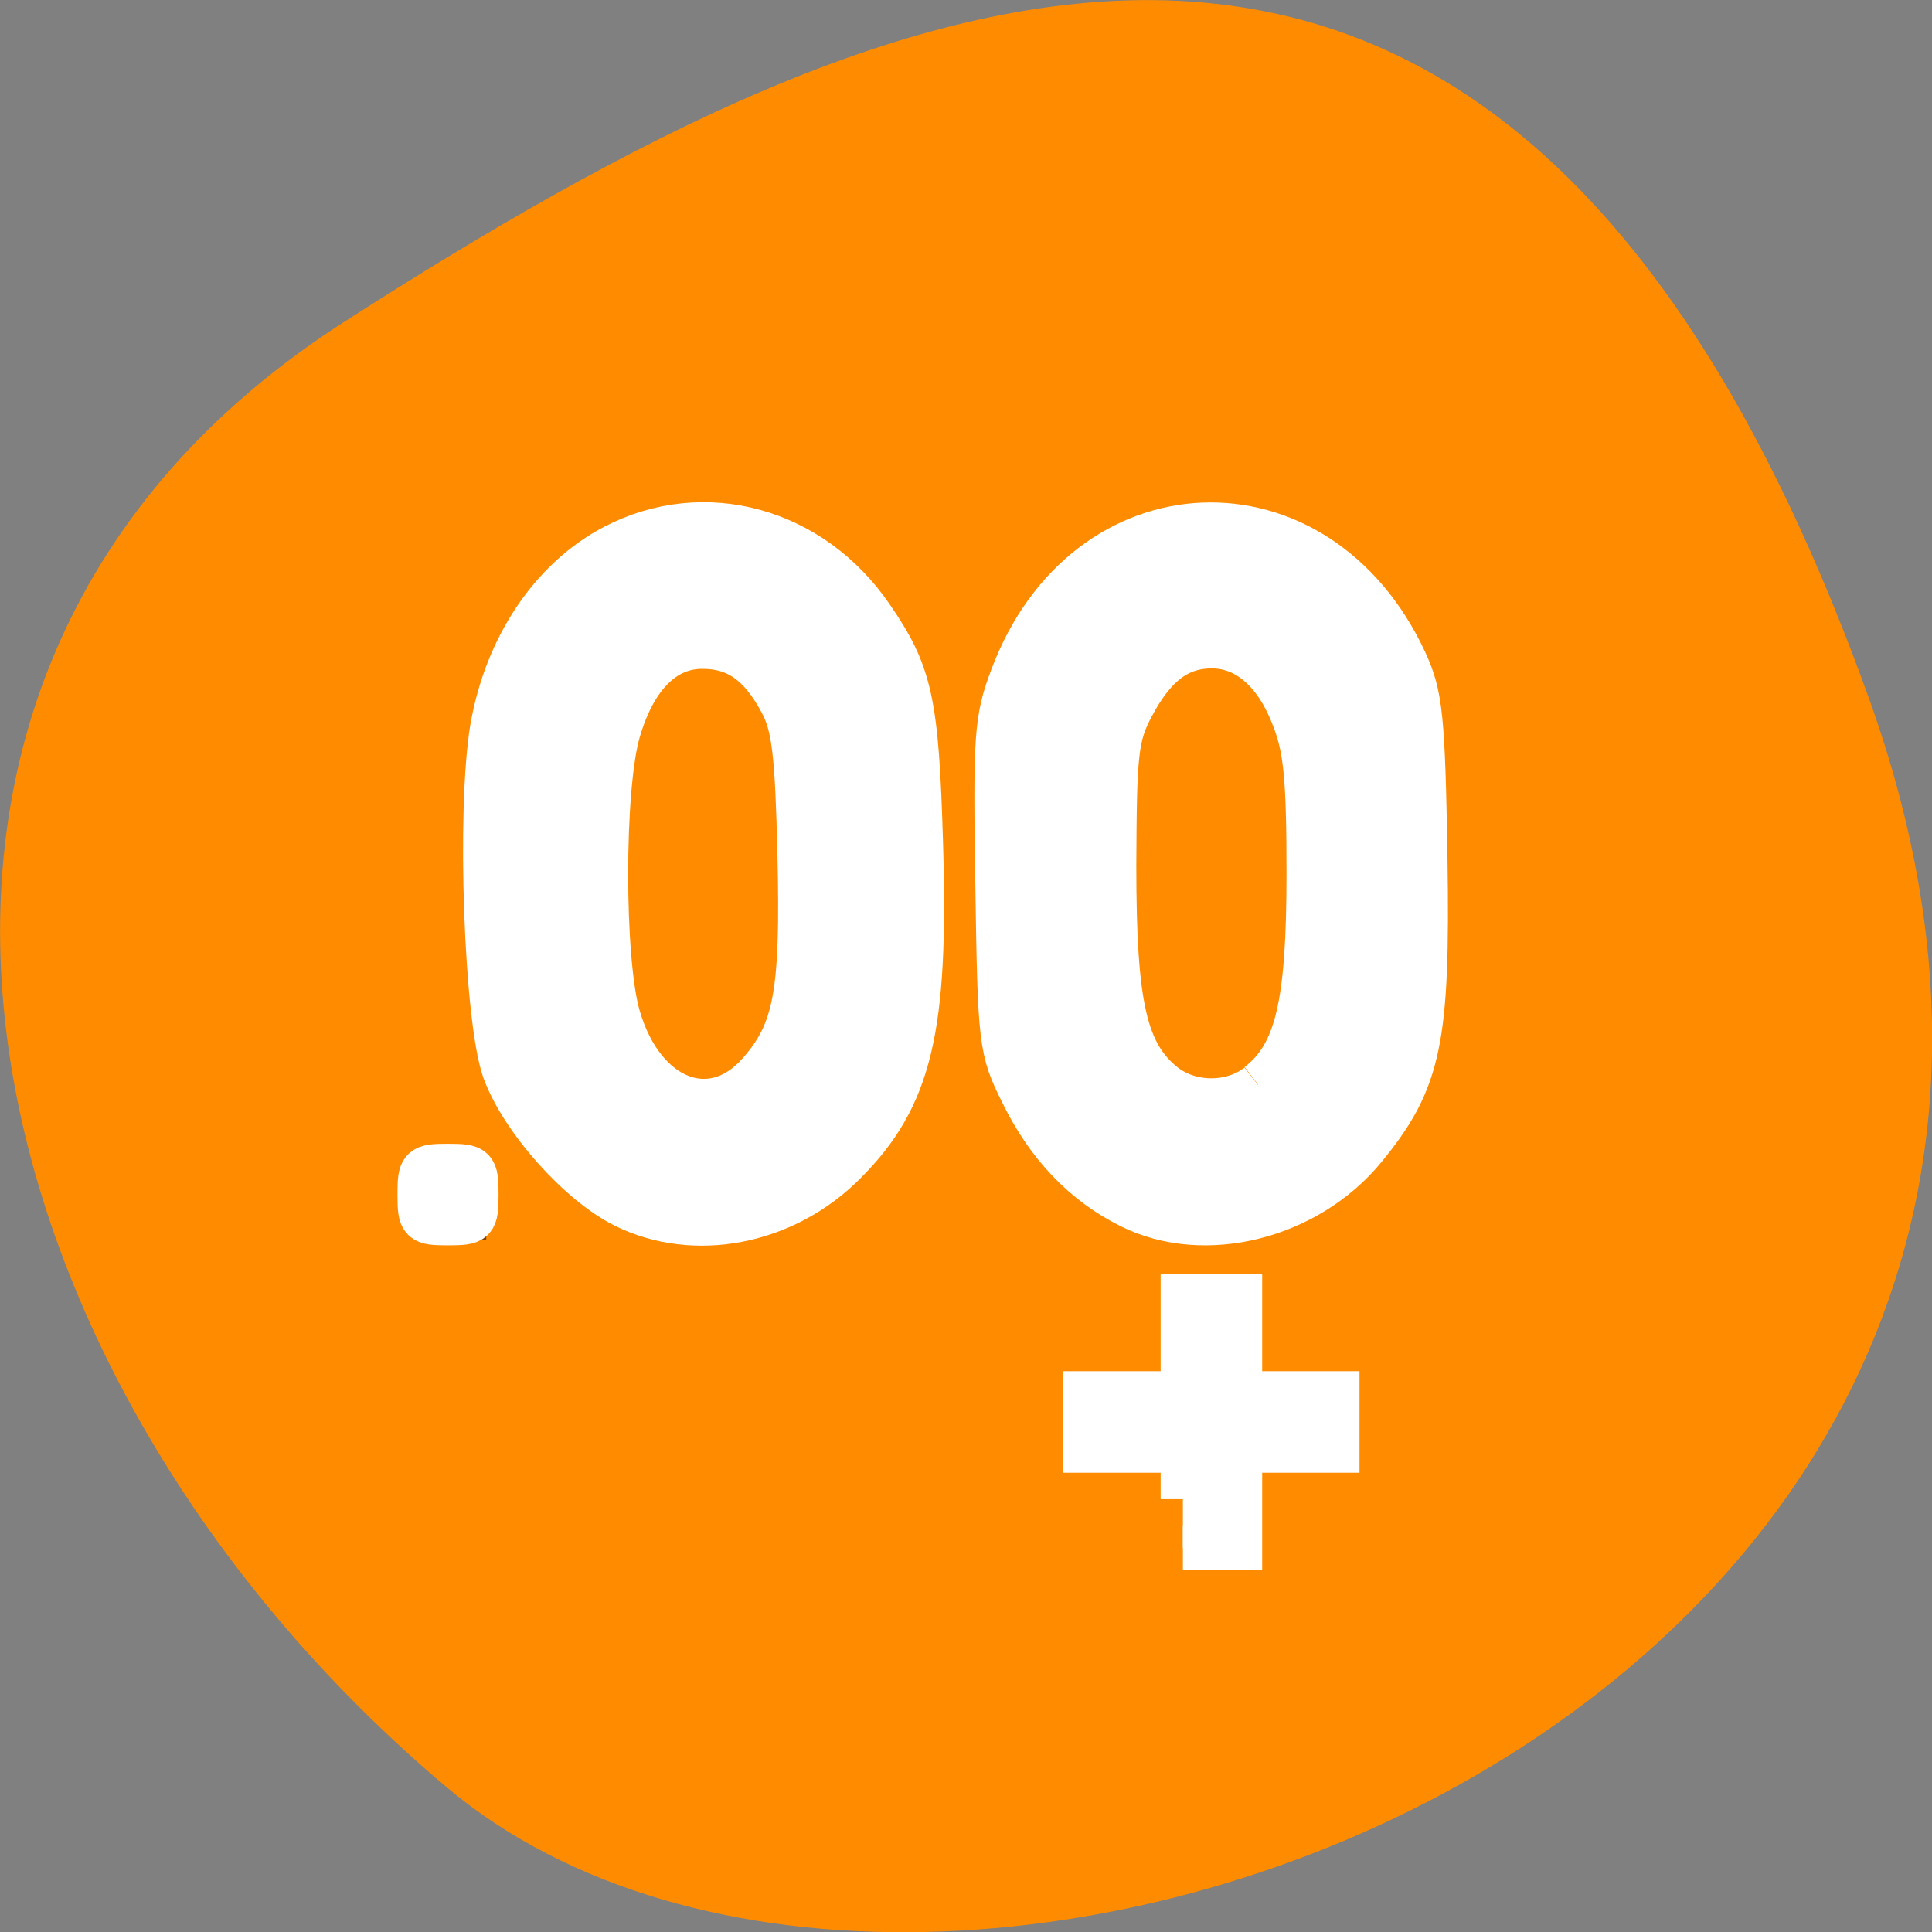<svg xmlns="http://www.w3.org/2000/svg" viewBox="0 0 16 16"><rect x="0" y="0" width="16" height="16" fill="#808080" stroke="none"/><path d="m 15.484 5.801 c 2.984 8.34 -7.75 12.395 -11.785 9 c -4.031 -3.395 -5.41 -9.215 -0.84 -12.141 c 4.566 -2.926 9.637 -5.195 12.625 3.141" style="fill:#ff8c00"/><g style="fill-rule:evenodd"><path d="m 5.879 4.312 c -1.023 0 -1.852 0.969 -1.852 2.168 v 1.621 c 0 1.195 0.828 2.168 1.852 2.168 c 1.023 0 1.852 -0.973 1.852 -2.168 v -1.621 c 0 -1.199 -0.828 -2.168 -1.852 -2.168 m 4.23 0 c -1.023 0 -1.852 0.969 -1.852 2.168 v 1.621 c 0 1.195 0.828 2.168 1.852 2.168 c 1.02 0 1.848 -0.973 1.848 -2.168 v -1.621 c 0 -1.199 -0.828 -2.168 -1.848 -2.168 m -4.23 1.082 c 0.438 0 0.793 0.566 0.793 1.266 v 1.262 c 0 0.699 -0.355 1.266 -0.793 1.266 c -0.438 0 -0.793 -0.566 -0.793 -1.266 v -1.262 c 0 -0.699 0.355 -1.266 0.793 -1.266 m 4.23 0 c 0.438 0 0.793 0.566 0.793 1.266 v 1.262 c 0 0.699 -0.355 1.266 -0.793 1.266 c -0.441 0 -0.793 -0.566 -0.793 -1.266 v -1.262 c 0 -0.699 0.352 -1.266 0.793 -1.266 m -6.609 4.332 v 0.543 h 0.527 v -0.543 m 5.816 1.082 v 0.812 h -0.793 v 0.543 h 0.793 v 0.812 h 0.527 v -0.812 h 0.793 v -0.543 h -0.793 v -0.812" style="fill-opacity:0.502"/><g transform="scale(0.062)" style="fill:#fff;stroke:#fff;stroke-width:5.938"><path d="m 56.062 159.562 c 0 -3.625 0.188 -3.812 3.75 -3.812 c 3.625 0 3.812 0.188 3.812 3.812 c 0 3.625 -0.188 3.812 -3.812 3.812 c -3.562 0 -3.75 -0.188 -3.75 -3.812"/><path d="m 83.438 161.062 c -6.062 -3 -13.688 -11.562 -16.062 -18.062 c -2.438 -6.812 -3.438 -34.75 -1.625 -45.688 c 1.875 -10.875 7.938 -19.938 16.312 -24.312 c 12 -6.25 26.312 -2.312 34.312 9.375 c 5.25 7.625 6.062 11.312 6.625 30.375 c 0.75 24.688 -1.438 33.812 -10.188 42.562 c -8 8.062 -20.062 10.375 -29.375 5.75 m 18 -17.75 c 4.875 -5.562 5.812 -10.625 5.375 -29.25 c -0.312 -13.25 -0.75 -17.062 -2.375 -20.125 c -2.75 -5.25 -5.938 -7.562 -10.562 -7.562 c -5.125 -0.062 -9.125 3.938 -11.25 11.188 c -2.25 7.438 -2.25 30.938 0 38.375 c 3.25 11 12.438 14.625 18.812 7.375"/><path d="m 151 161.125 c -6.188 -3.062 -11.062 -8.188 -14.438 -15.125 c -2.875 -5.75 -3 -6.625 -3.312 -27.688 c -0.312 -19.938 -0.188 -22.188 1.938 -27.812 c 9.812 -26.25 40.75 -27.438 52.5 -2.125 c 2.062 4.5 2.375 7.312 2.688 26.25 c 0.375 24.312 -0.75 29.688 -8.125 38.688 c -7.625 9.312 -21.375 12.75 -31.25 7.812 m 17.062 -16.25 c 5.188 -4 6.75 -10.688 6.75 -28.188 c 0 -12.625 -0.375 -16.688 -2 -20.812 c -2.312 -6.125 -6.25 -9.562 -10.938 -9.562 c -4.5 0 -7.688 2.438 -10.625 7.938 c -2.188 4.125 -2.375 6.188 -2.438 21.375 c 0 18.688 1.438 25.125 6.688 29.312 c 3.562 2.75 9.062 2.75 12.562 0"/><path d="m 158 200.25 v -6.5 h -13 v -7.625 h 13 v -13 h 7.625 v 13 h 13 v 7.625 h -13 v 13 h -7.625"/></g></g></svg>